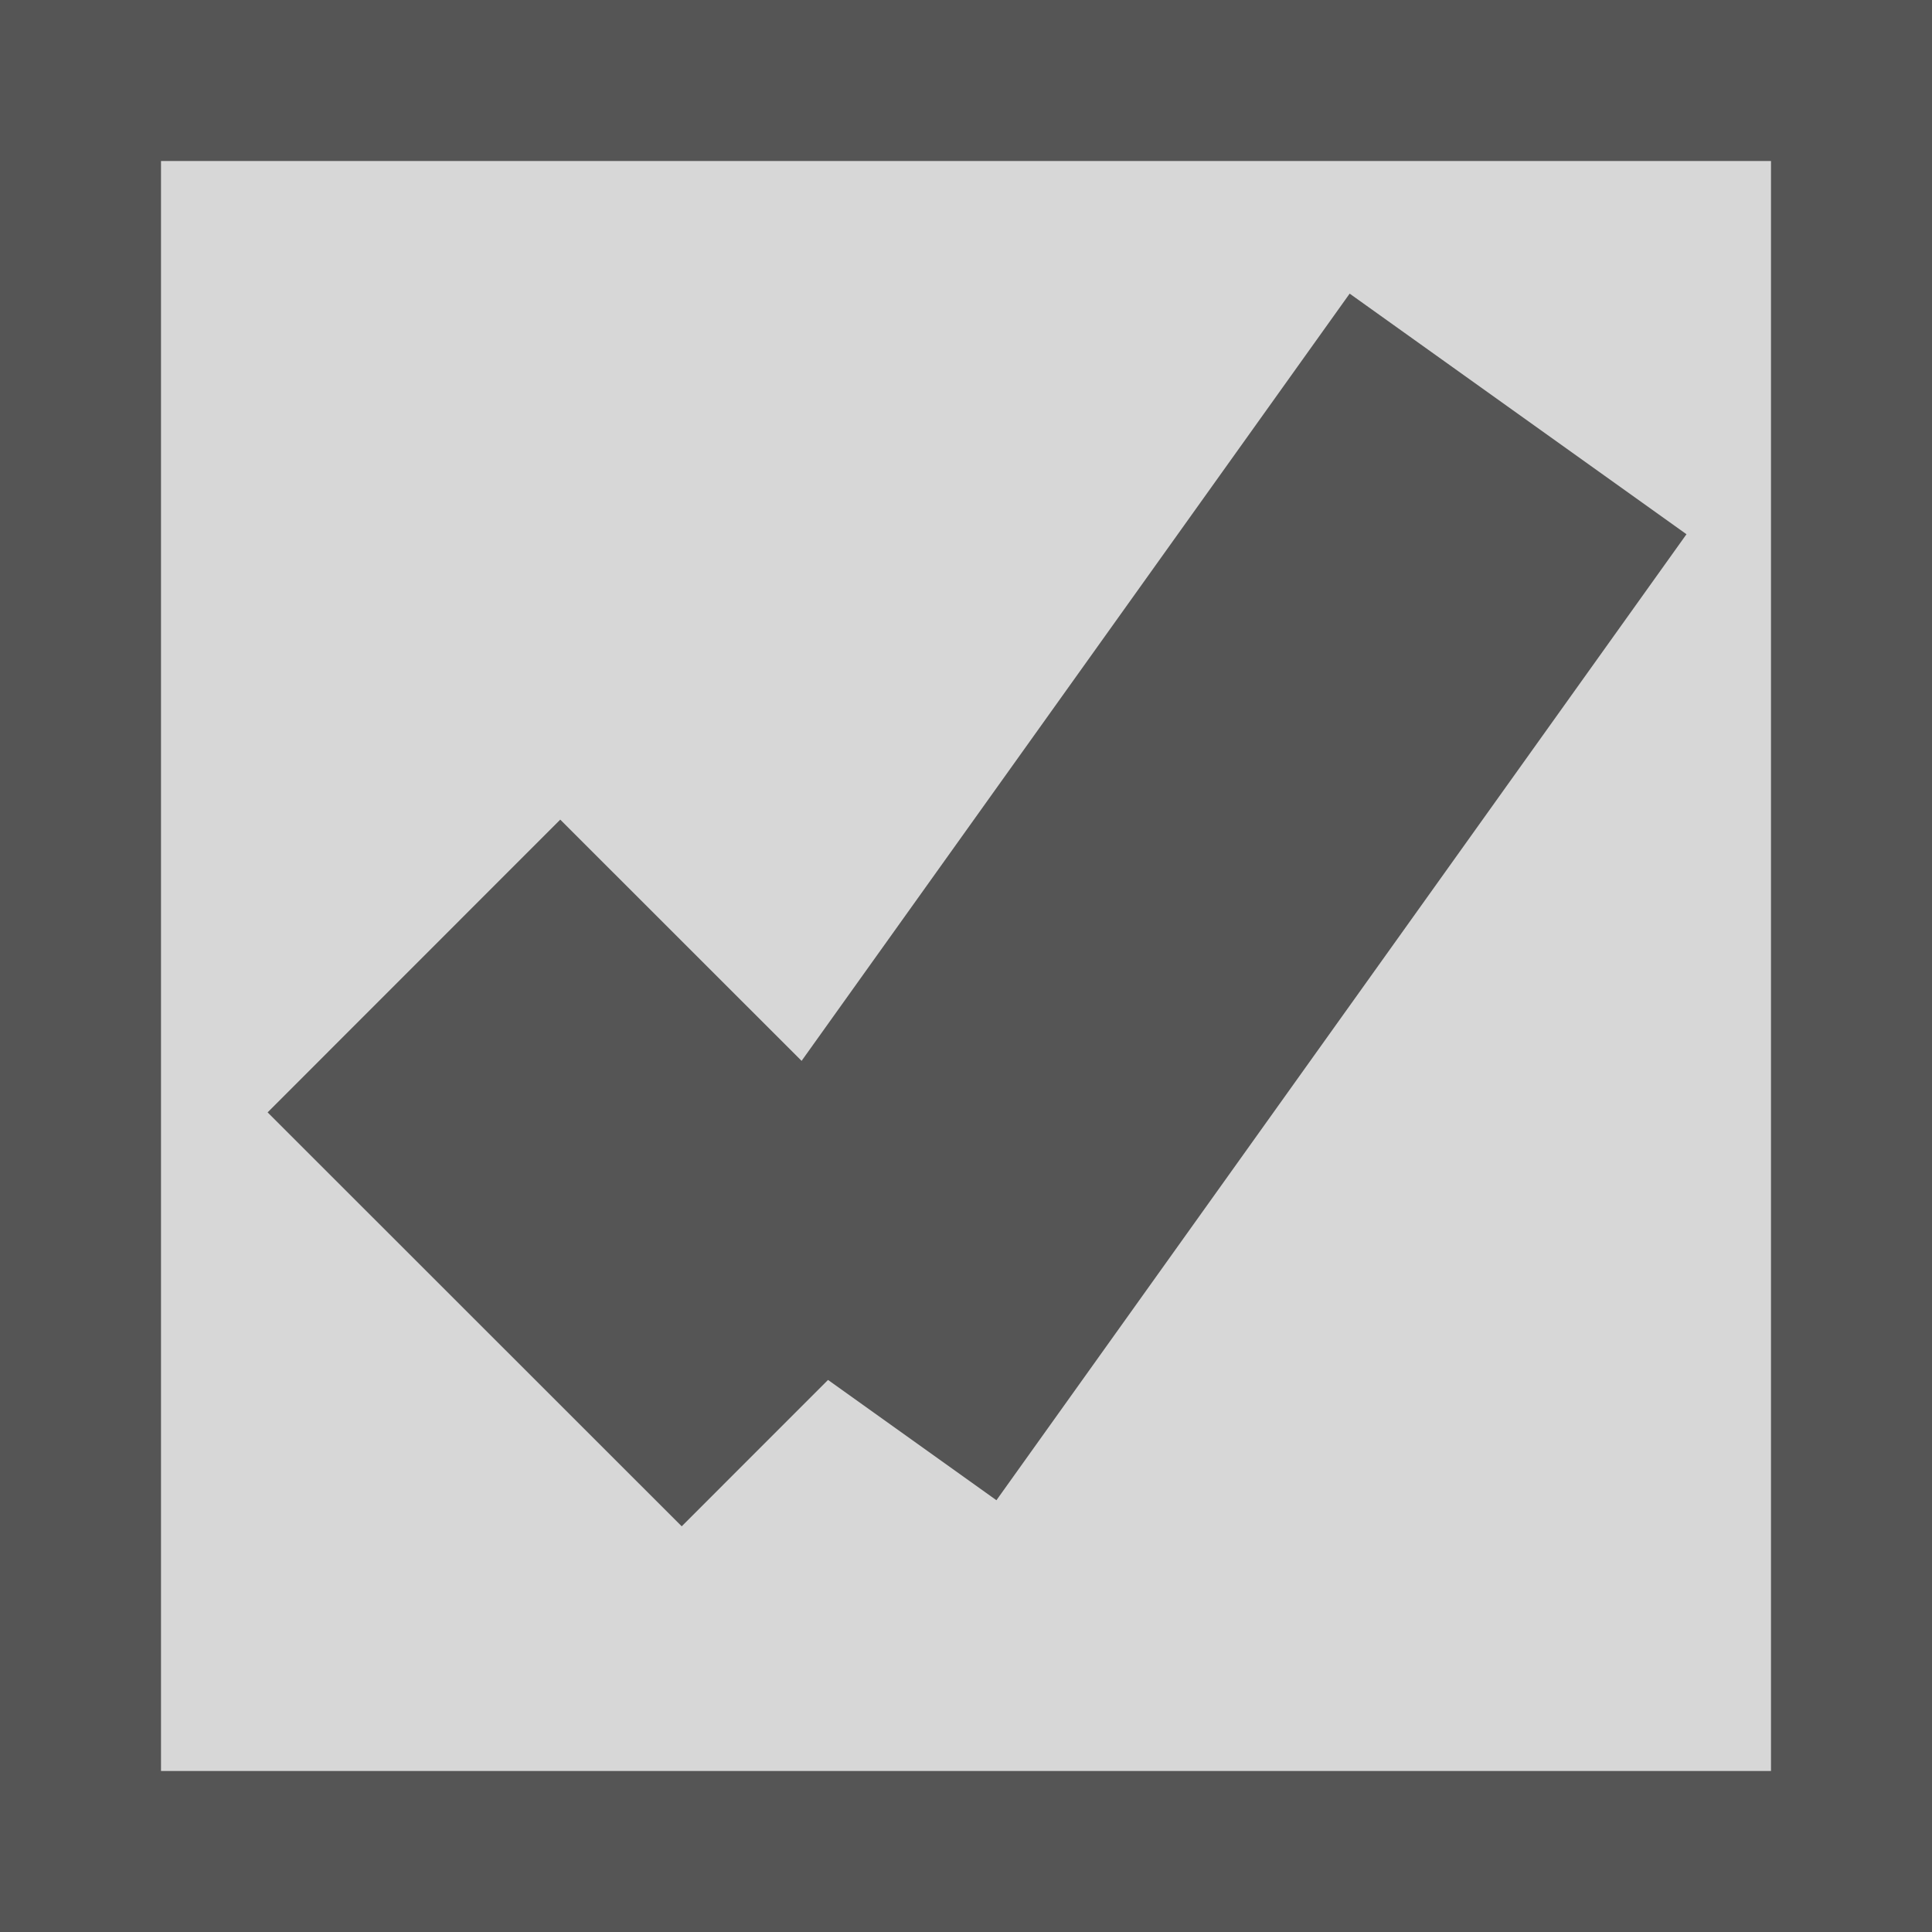 ﻿<?xml version="1.0" encoding="utf-8"?>
<svg version="1.1" xmlns:xlink="http://www.w3.org/1999/xlink" width="12px" height="12px" viewBox="172 394  12 12" xmlns="http://www.w3.org/2000/svg">
  <path d="M 172.5 394.5  L 183.5 394.5  L 183.5 405.5  L 172.5 405.5  L 172.5 394.5  Z " fill-rule="nonzero" fill="#d7d7d7" stroke="none" />
  <path d="M 172.5 394.5  L 183.5 394.5  L 183.5 405.5  L 172.5 405.5  L 172.5 394.5  Z " stroke-width="1" stroke="#555555" fill="none" />
  <path d="M 174.571 400  L 177.143 402.571  " stroke-width="2.571" stroke="#555555" fill="none" />
  <path d="M 177.143 402.571  L 181.429 396.571  " stroke-width="2.571" stroke="#555555" fill="none" />
</svg>